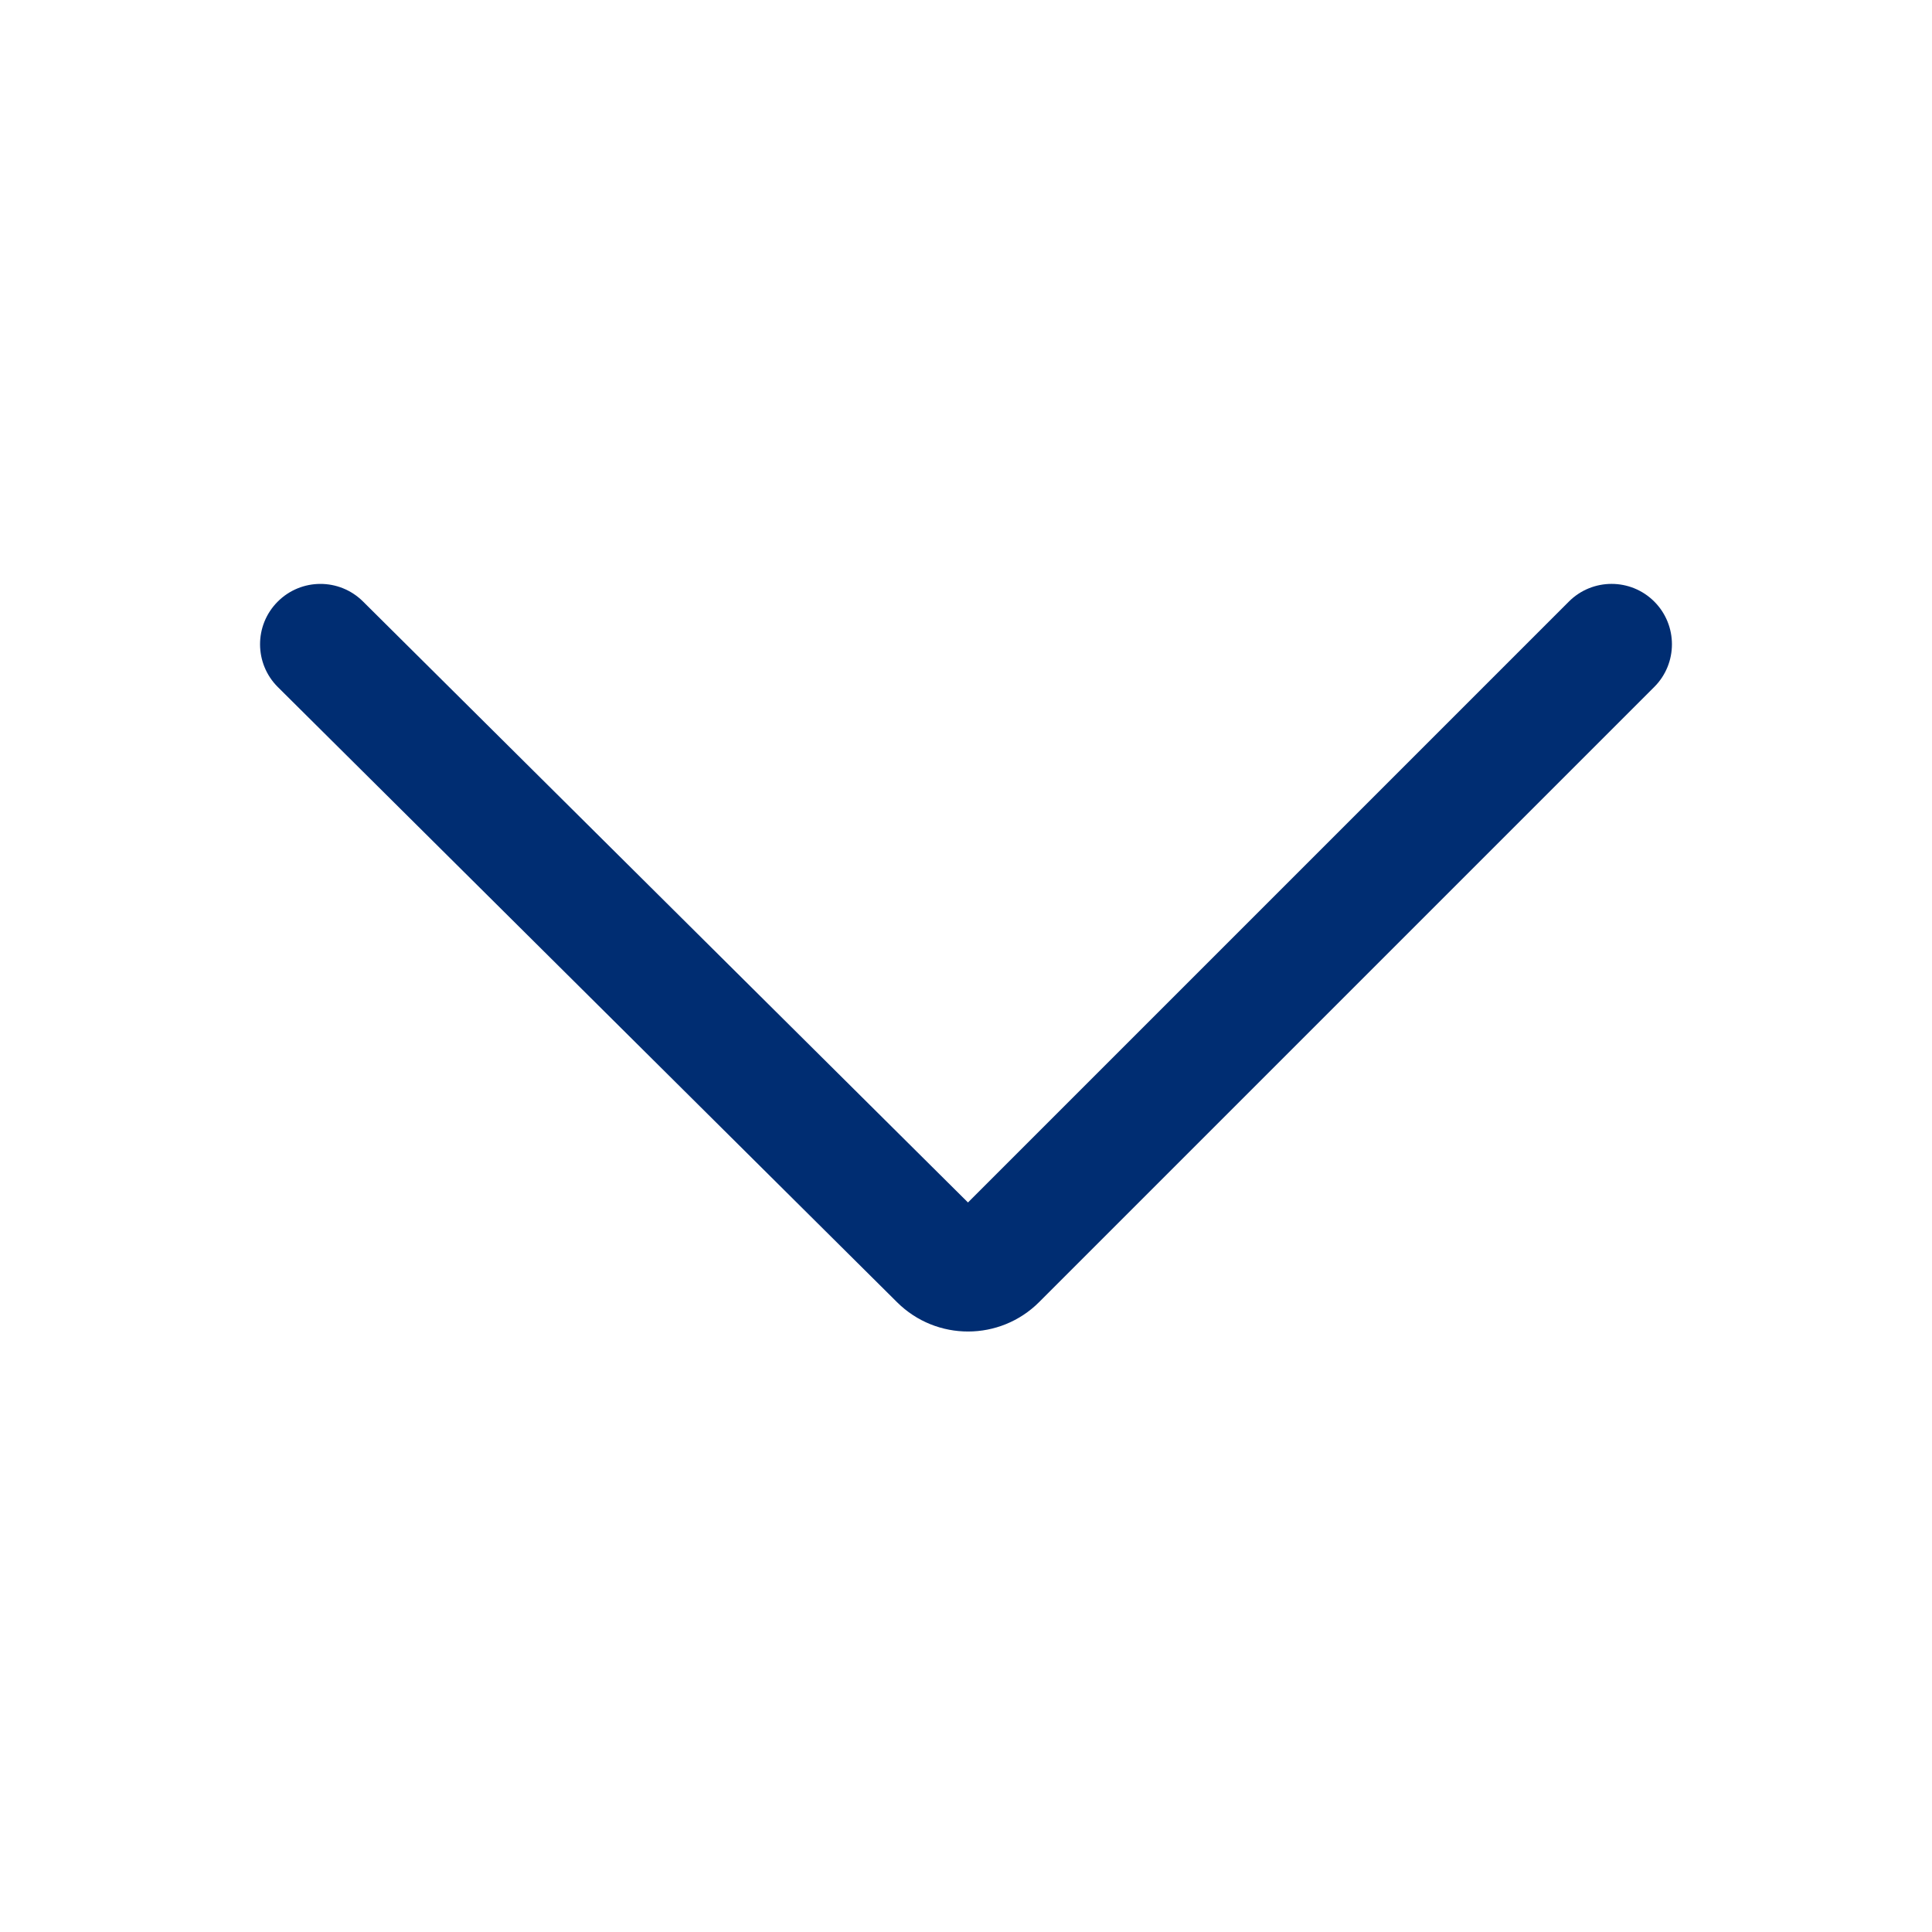<svg width="48" height="48" viewBox="0 0 48 48" fill="none" xmlns="http://www.w3.org/2000/svg">
<path fill-rule="evenodd" clip-rule="evenodd" d="M6.897 14.95C7.481 14.362 8.43 14.359 9.018 14.943L24.049 29.875L38.978 14.946C39.564 14.36 40.514 14.36 41.1 14.946C41.685 15.532 41.685 16.482 41.1 17.067L25.818 32.349C24.844 33.323 23.266 33.325 22.289 32.355L6.904 17.071C6.316 16.487 6.313 15.537 6.897 14.95Z" fill="#002D72"/>
</svg>
